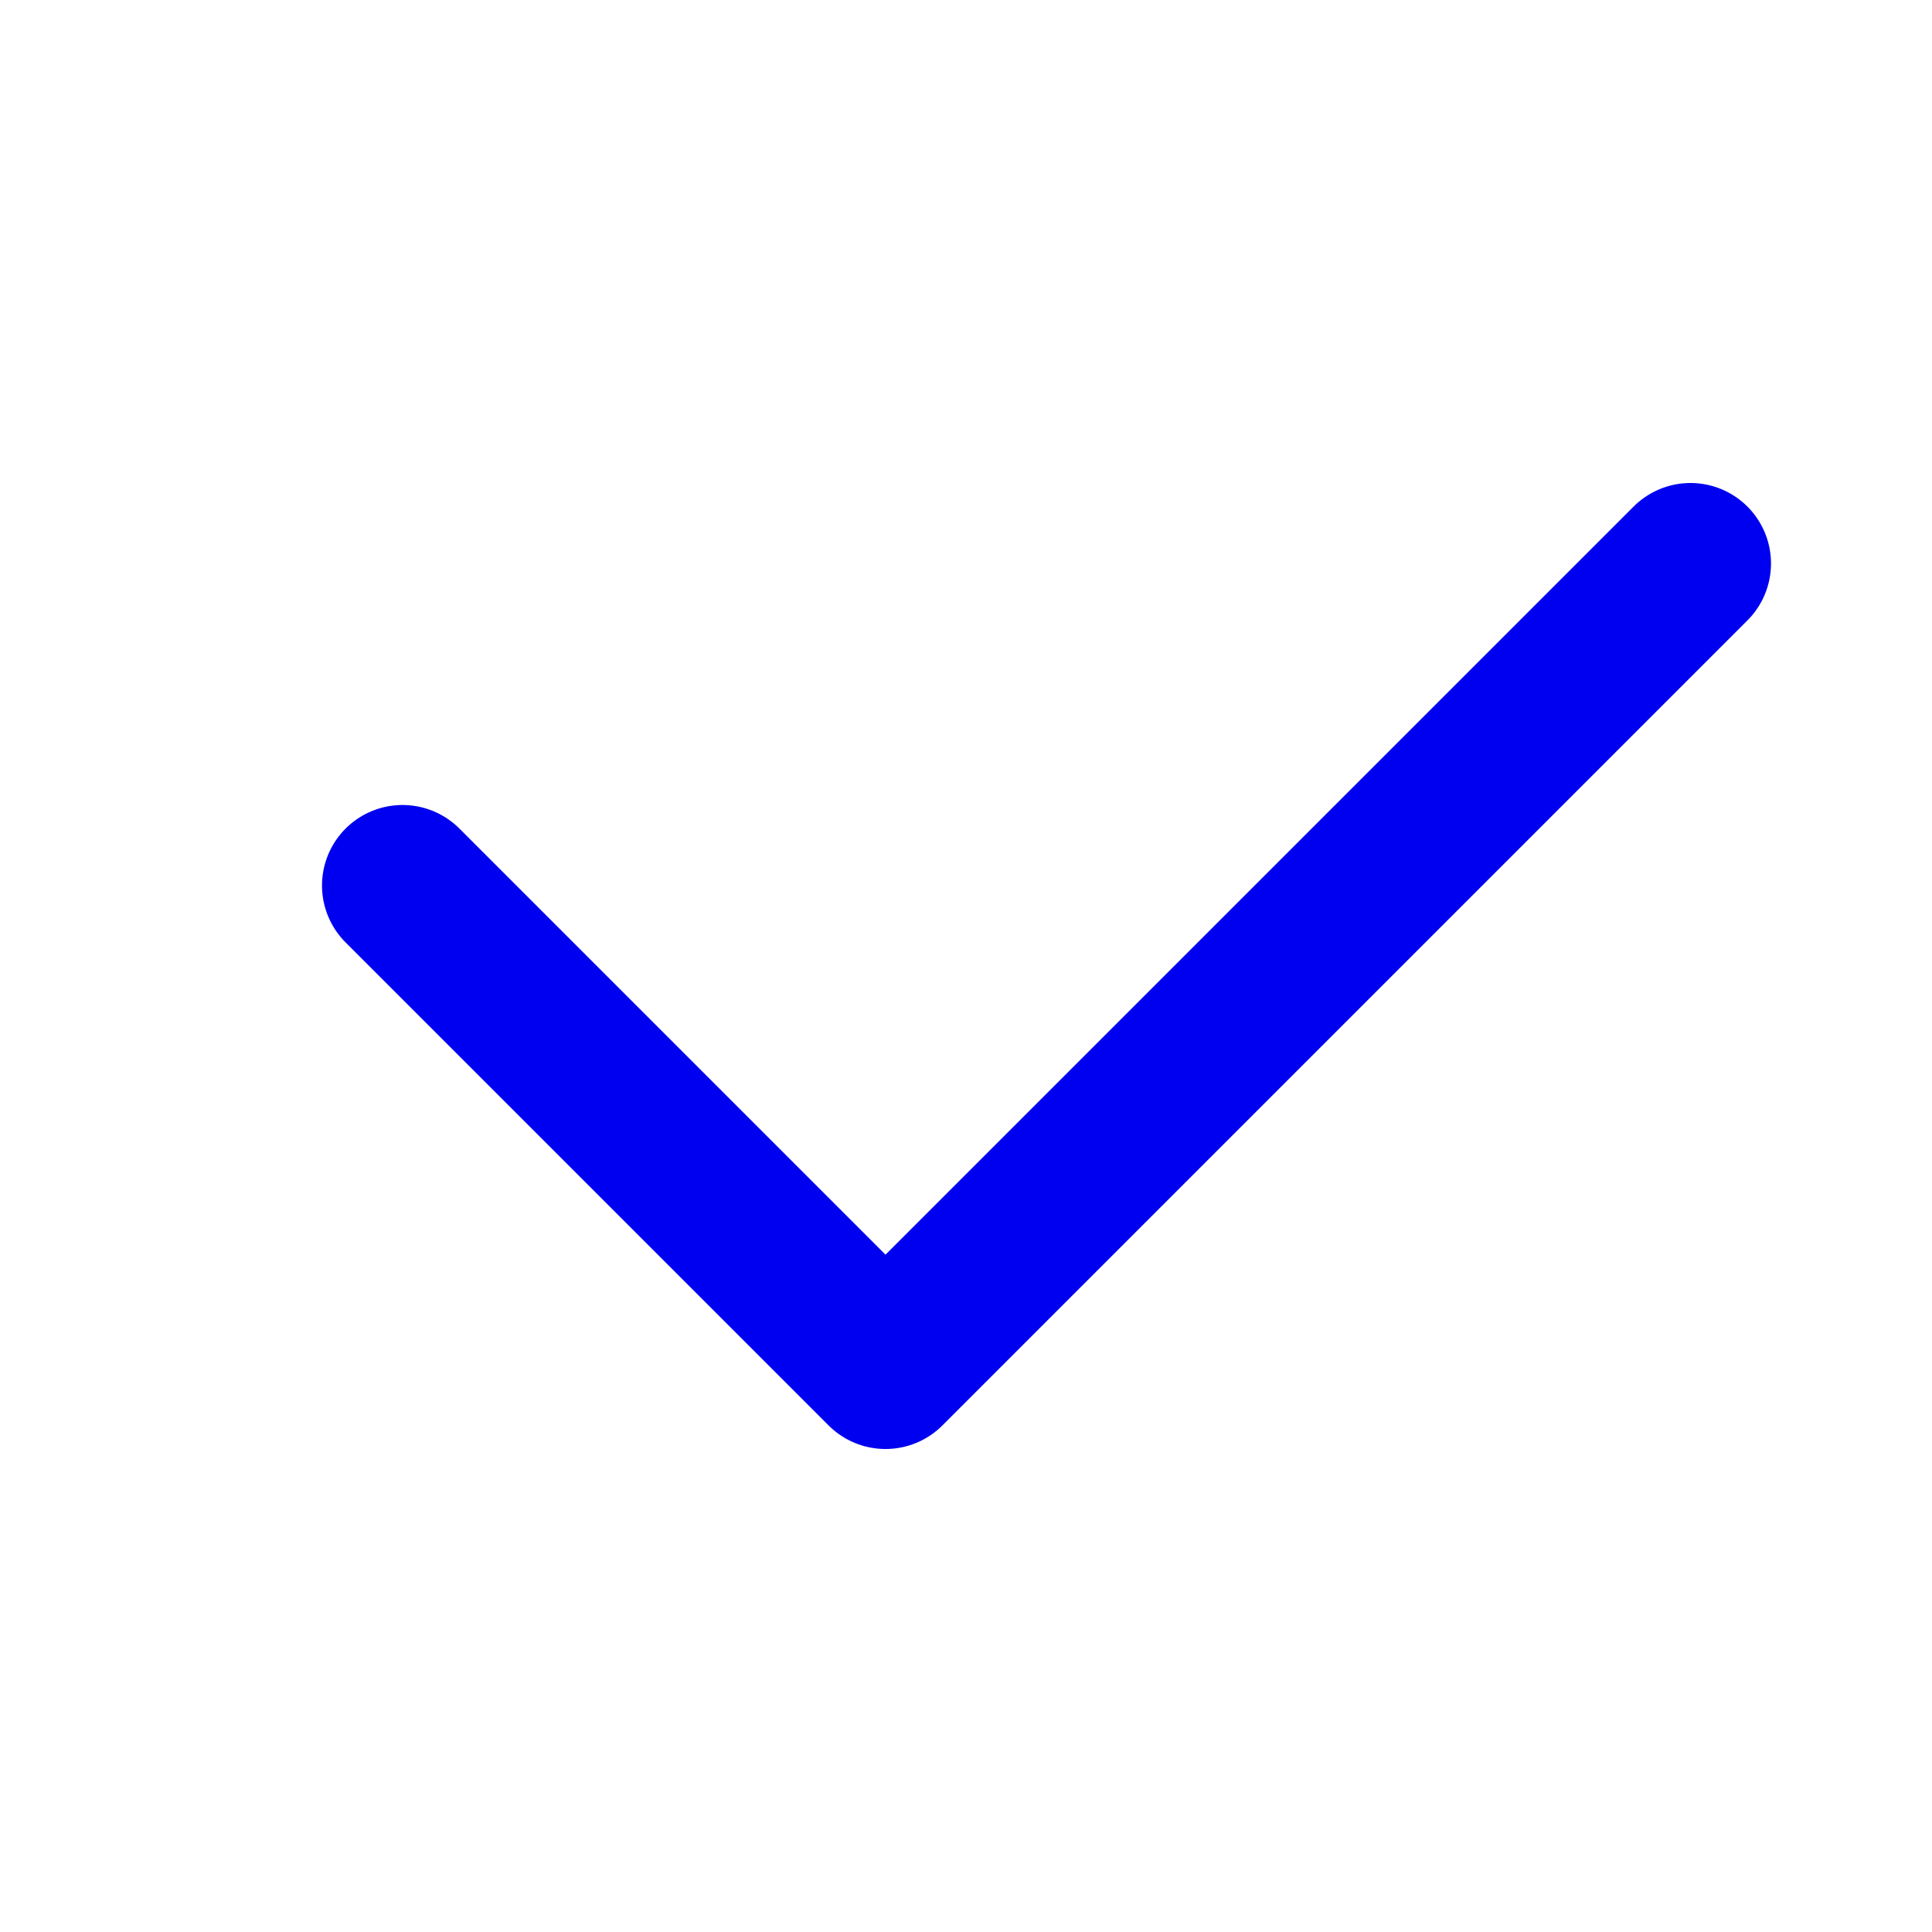 <svg width="24" height="24" viewBox="0 0 24 24" fill="none" xmlns="http://www.w3.org/2000/svg">
<path d="M5 11L11 17L21 7" stroke="#0000F0" stroke-width="2" stroke-linecap="round" stroke-linejoin="round"/>
</svg>

